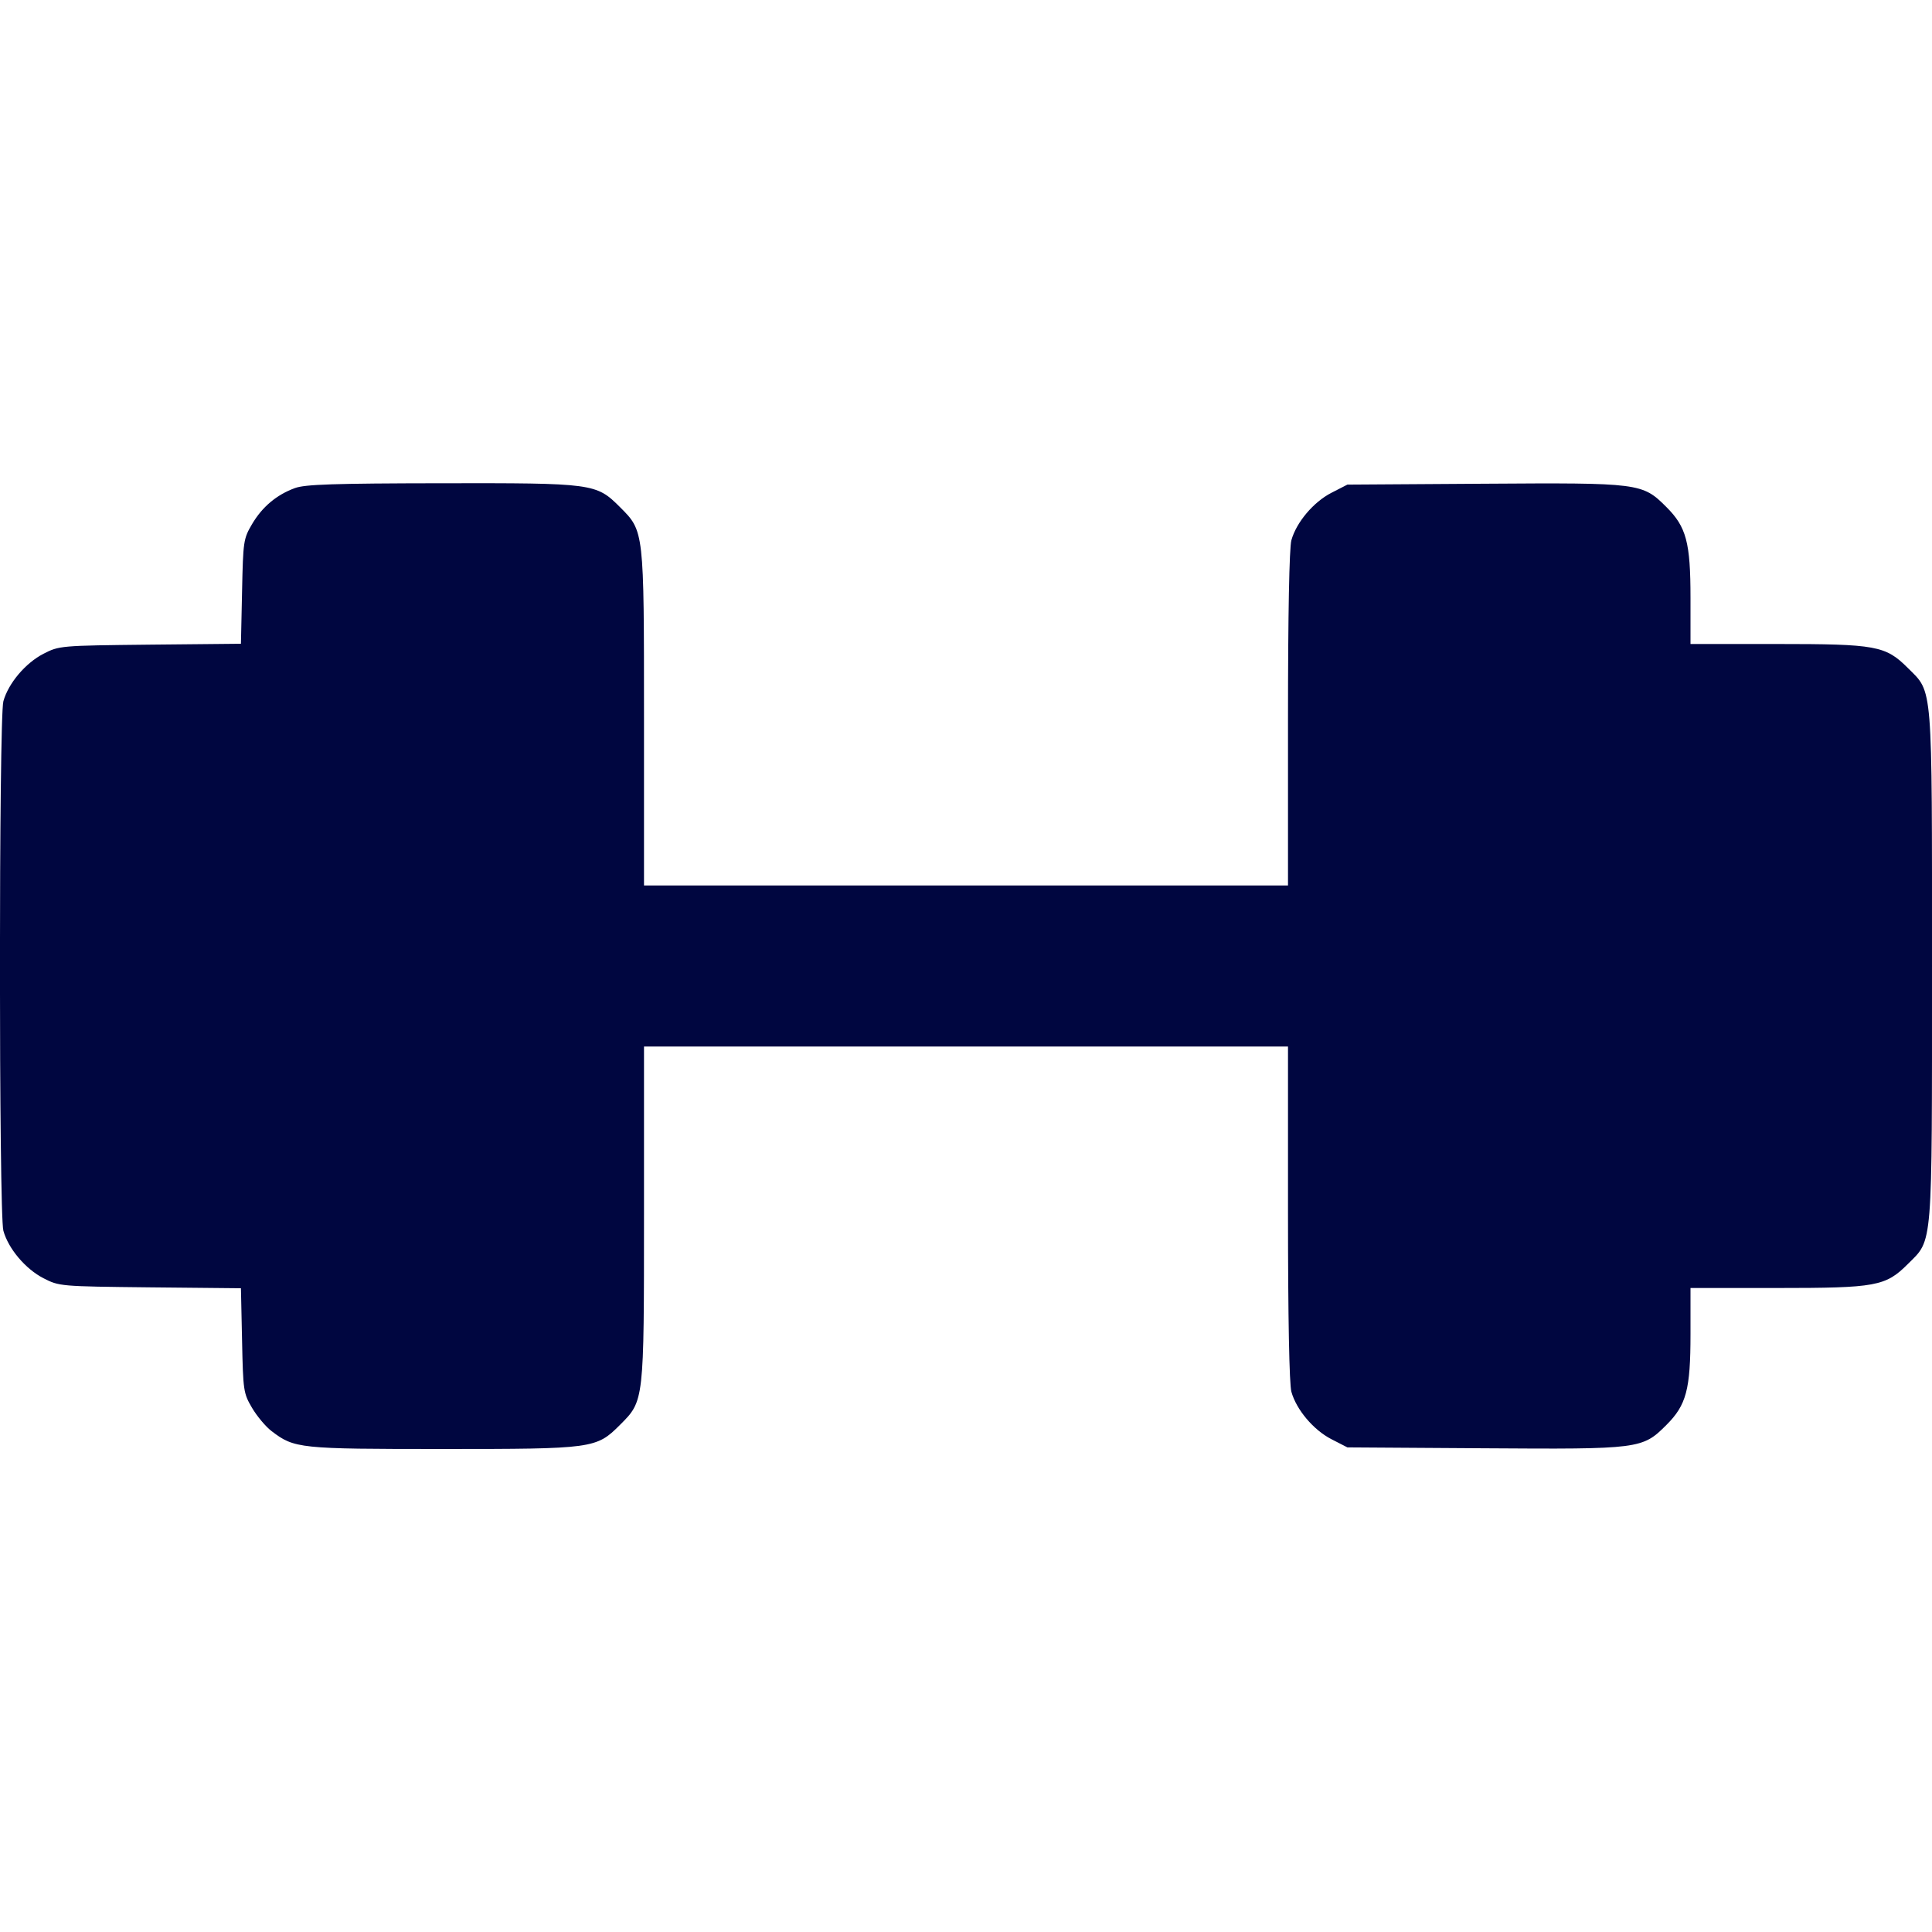 <svg xmlns="http://www.w3.org/2000/svg" width="24" height="24" fill="currentColor" class="mmi mmi-barbell-filled" viewBox="0 0 24 24"><path d="M3.664 6.063 C 3.436 6.146,3.257 6.297,3.131 6.511 C 3.024 6.693,3.020 6.723,3.007 7.348 L 2.993 7.997 1.865 8.008 C 0.745 8.020,0.736 8.021,0.539 8.122 C 0.316 8.237,0.104 8.488,0.042 8.711 C -0.015 8.916,-0.015 15.084,0.042 15.289 C 0.104 15.512,0.316 15.763,0.539 15.878 C 0.736 15.979,0.745 15.980,1.865 15.992 L 2.993 16.003 3.007 16.652 C 3.020 17.277,3.024 17.307,3.131 17.489 C 3.192 17.592,3.301 17.723,3.374 17.778 C 3.657 17.994,3.715 18.000,5.498 18.000 C 7.371 18.000,7.407 17.995,7.701 17.701 C 8.002 17.400,8.000 17.419,8.000 15.073 L 8.000 13.000 12.000 13.000 L 16.000 13.000 16.000 15.070 C 16.000 16.373,16.016 17.195,16.042 17.289 C 16.104 17.512,16.316 17.763,16.539 17.878 L 16.738 17.980 18.435 17.991 C 20.371 18.004,20.402 18.000,20.700 17.702 C 20.949 17.454,21.000 17.260,21.000 16.573 L 21.000 16.000 22.073 16.000 C 23.308 16.000,23.423 15.979,23.701 15.701 C 24.013 15.390,24.000 15.544,24.000 12.000 C 24.000 8.456,24.013 8.610,23.701 8.299 C 23.423 8.021,23.308 8.000,22.073 8.000 L 21.000 8.000 21.000 7.427 C 21.000 6.740,20.949 6.546,20.700 6.298 C 20.402 6.000,20.371 5.996,18.435 6.009 L 16.738 6.020 16.539 6.122 C 16.316 6.237,16.104 6.488,16.042 6.711 C 16.016 6.805,16.000 7.627,16.000 8.930 L 16.000 11.000 12.000 11.000 L 8.000 11.000 8.000 8.927 C 8.000 6.581,8.002 6.600,7.701 6.299 C 7.406 6.004,7.373 6.000,5.483 6.003 C 4.145 6.005,3.789 6.017,3.664 6.063 " fill="#000640" stroke="none" fill-rule="evenodd"></path></svg>